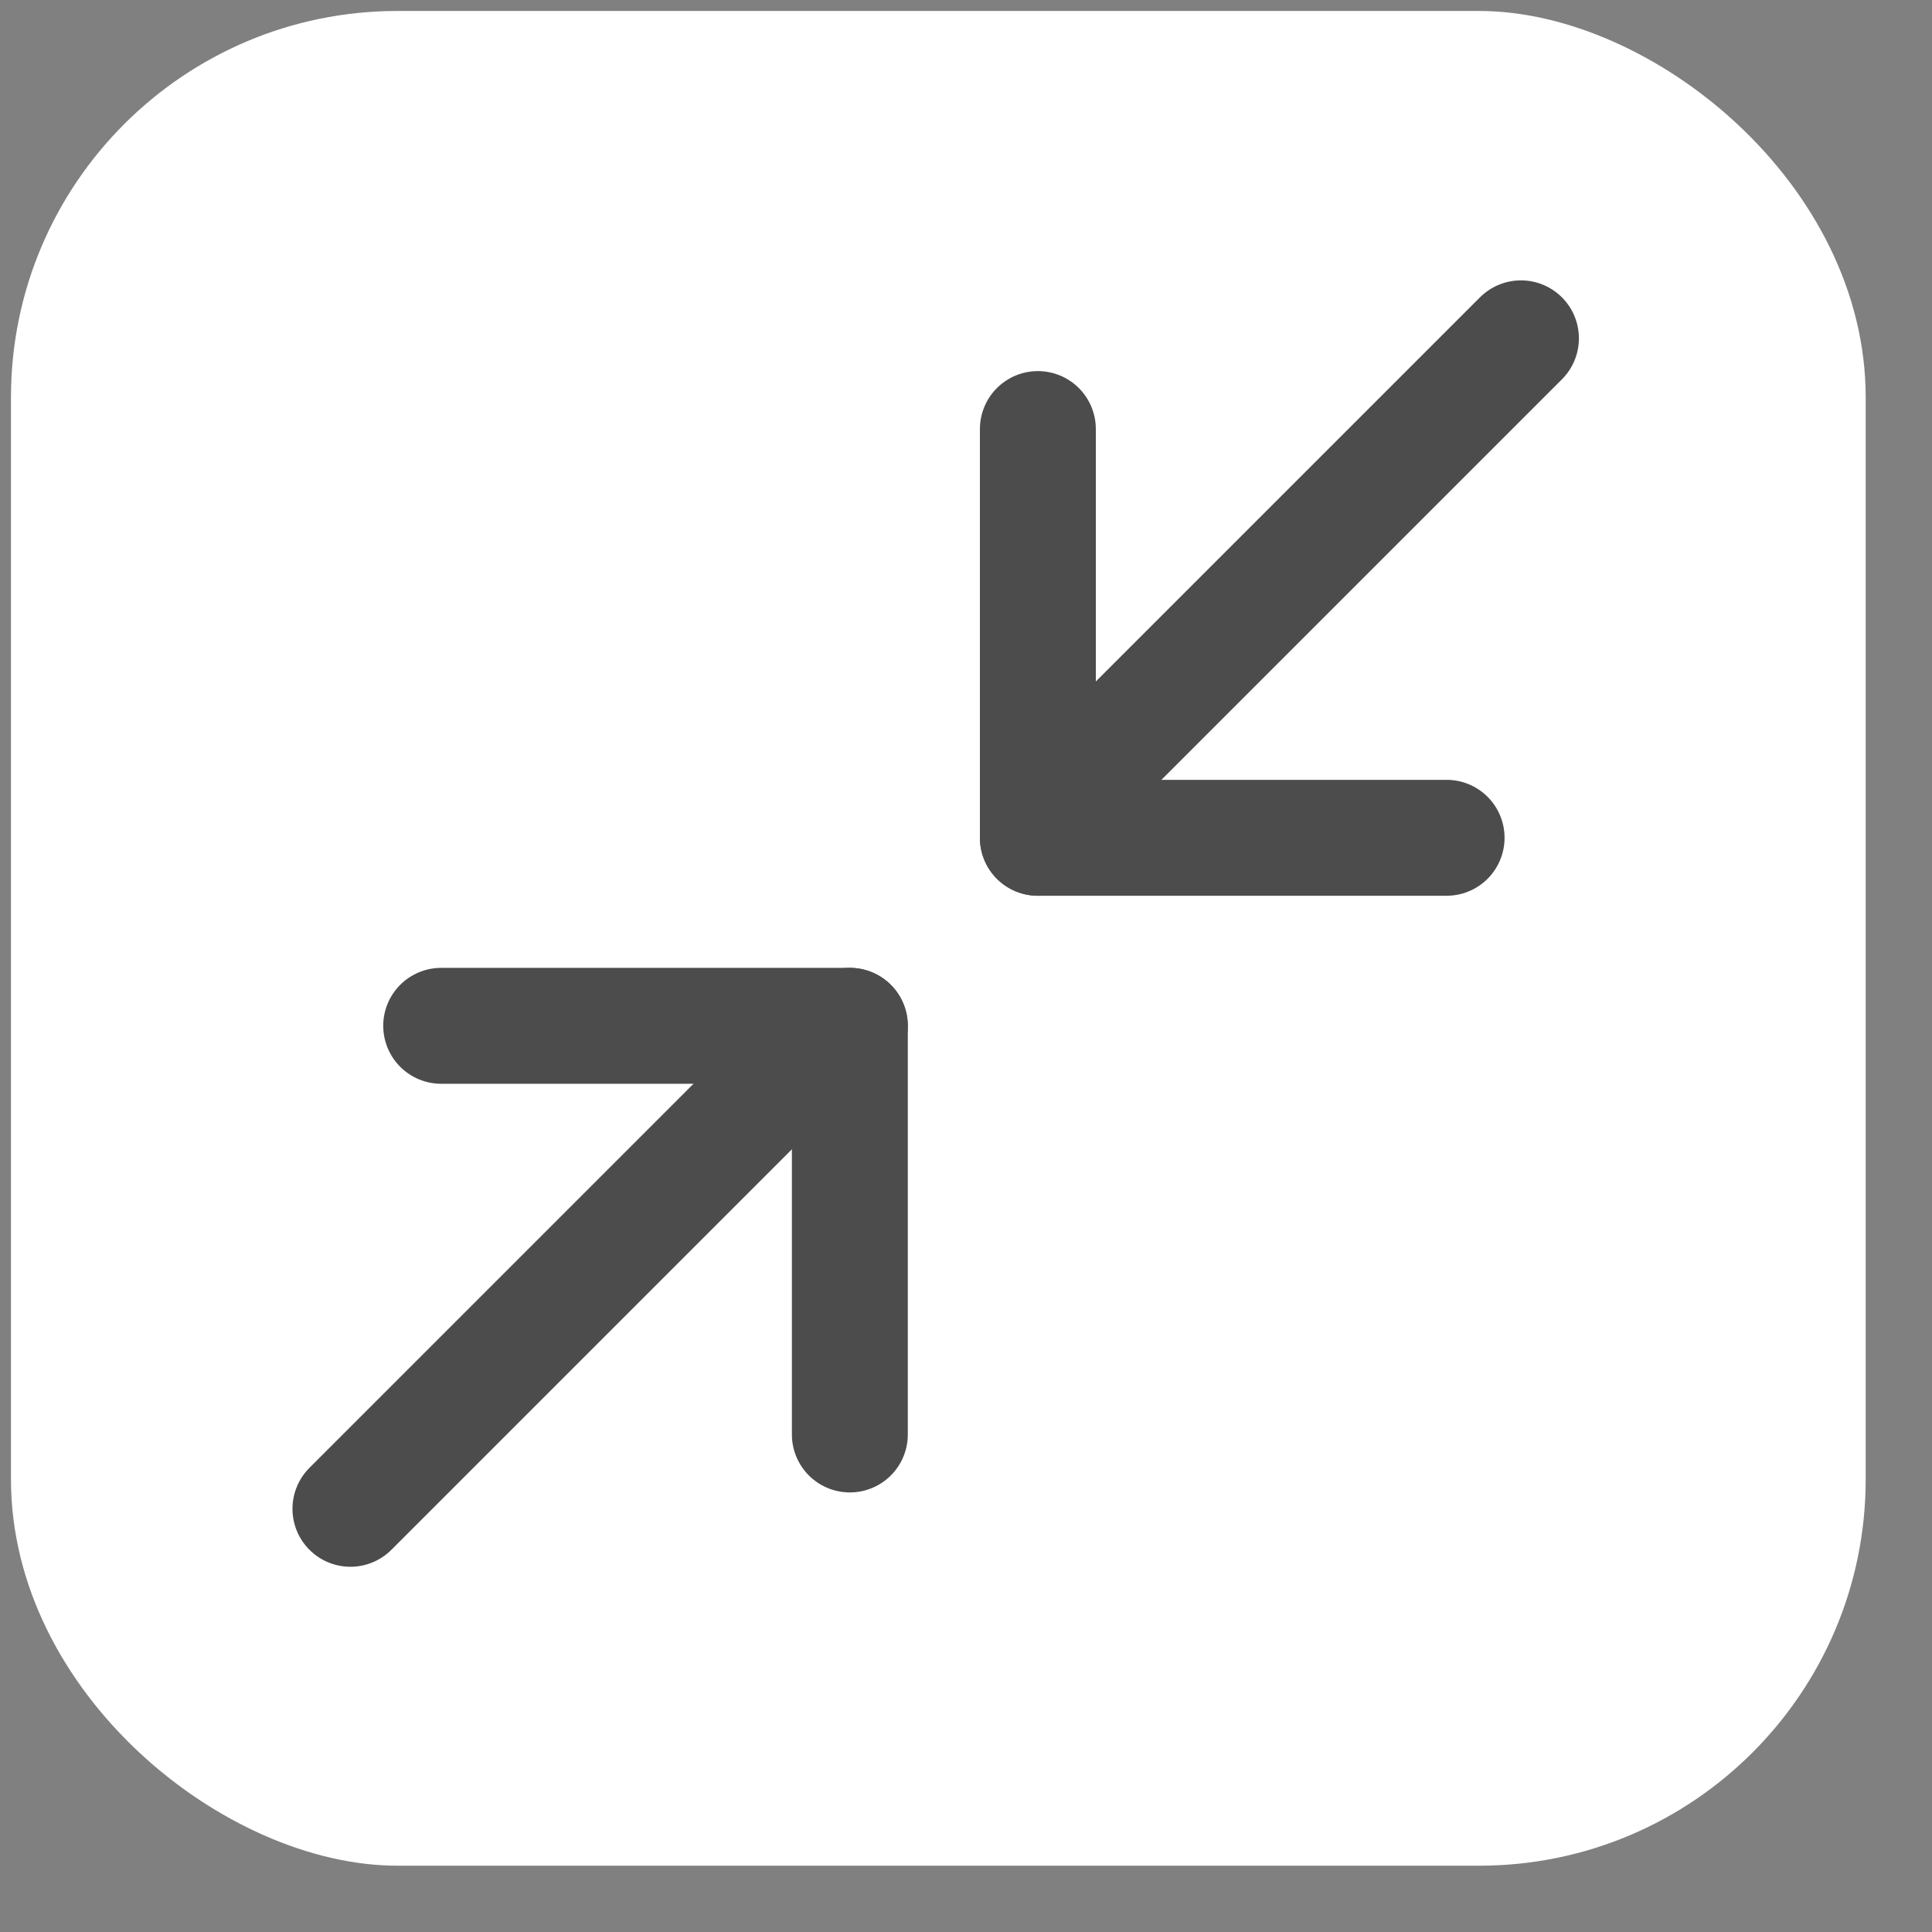 <svg width="25" height="25" viewBox="0 0 25 25" fill="none" xmlns="http://www.w3.org/2000/svg">
<rect x="0" y="0" width="25" height="25" fill="#808080" stroke="none"/>
<rect width="24" height="24" rx="5" transform="matrix(0 -1 -1 0 24.142 24.142)" fill="white"/>
<g opacity="0.7">
<line x1="19.681" y1="4.378" x2="13.529" y2="10.53" stroke="black" stroke-width="1.5" stroke-linecap="round"/>
<line x1="13.43" y1="5.552" x2="13.43" y2="10.841" stroke="black" stroke-width="1.5" stroke-linecap="round"/>
<line x1="13.43" y1="10.841" x2="18.719" y2="10.841" stroke="black" stroke-width="1.5" stroke-linecap="round"/>
</g>
<g opacity="0.7">
<line x1="0.75" y1="-0.75" x2="9.45" y2="-0.75" transform="matrix(0.707 -0.707 -0.707 -0.707 3.474 19.524)" stroke="black" stroke-width="1.5" stroke-linecap="round"/>
<line x1="0.75" y1="-0.75" x2="6.038" y2="-0.75" transform="matrix(1 0 0 -1 4.959 12.524)" stroke="black" stroke-width="1.5" stroke-linecap="round"/>
<line x1="0.75" y1="-0.75" x2="6.038" y2="-0.75" transform="matrix(0 1 1 0 11.747 12.524)" stroke="black" stroke-width="1.5" stroke-linecap="round"/>
</g>
</svg>
